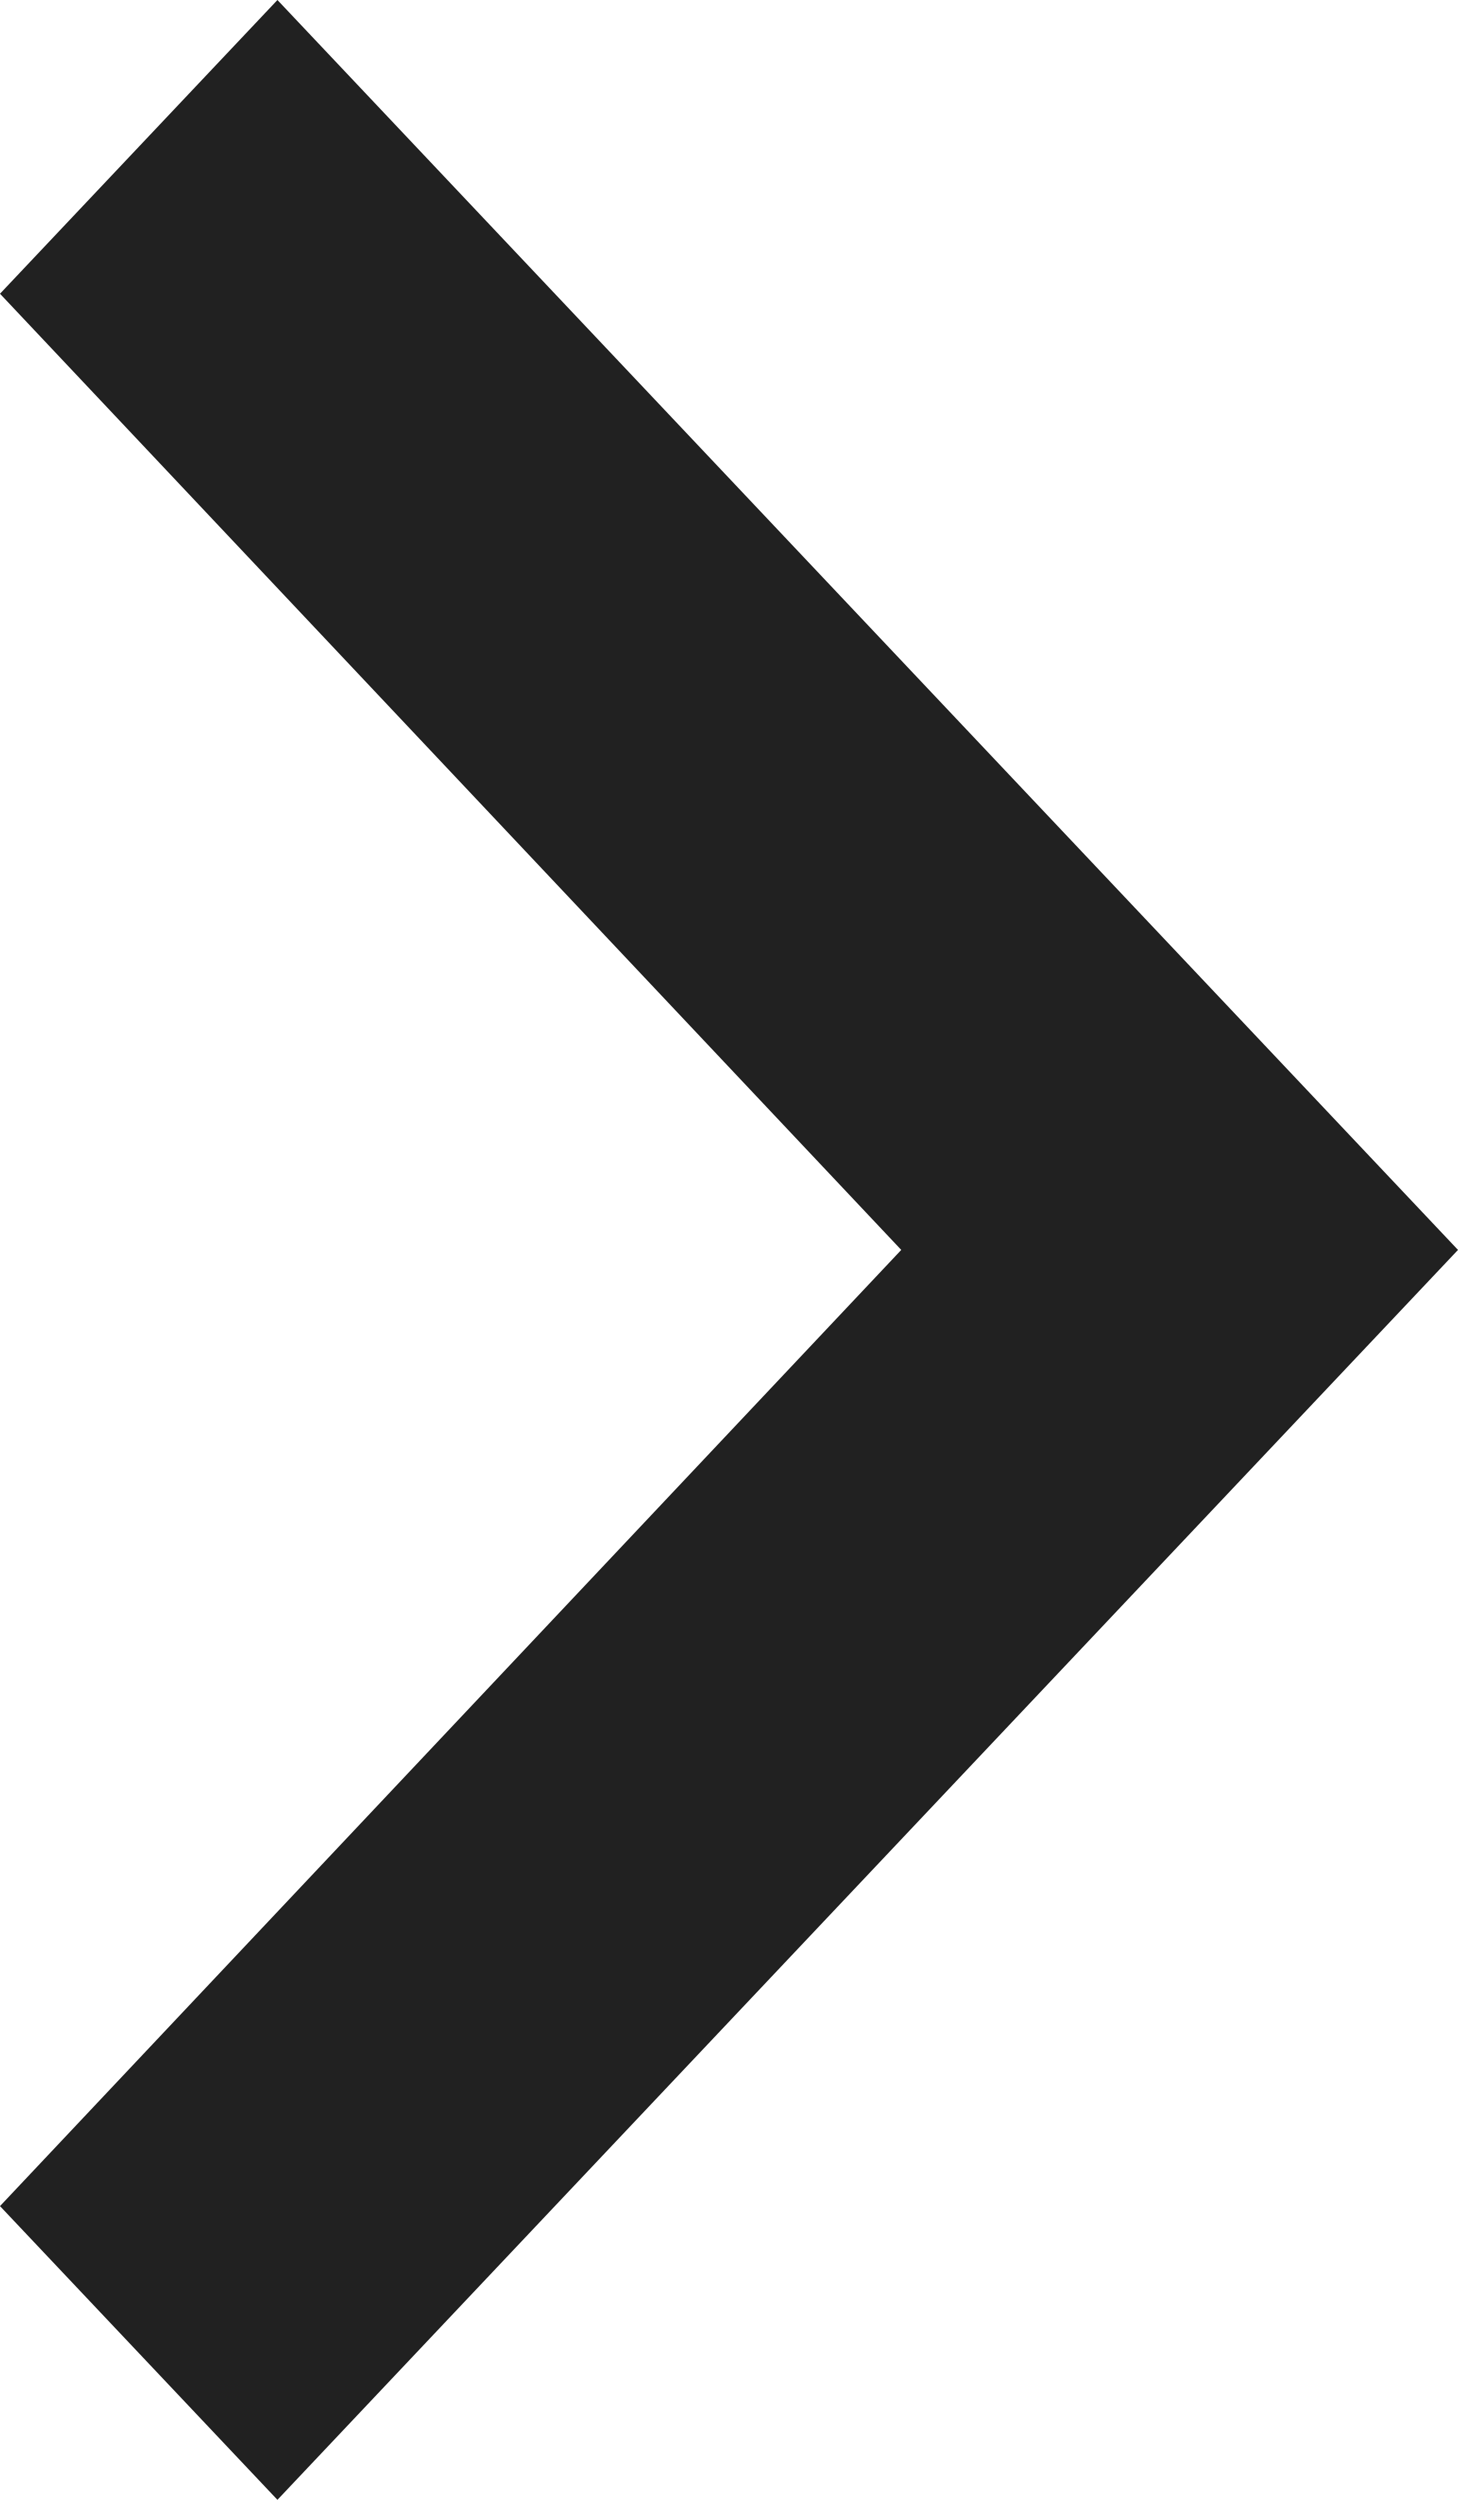 <svg width="7" height="12" viewBox="0 0 7 12" fill="none" xmlns="http://www.w3.org/2000/svg">
<path d="M1.332 2.32892e-07L-2.46532e-07 1.41L4.327 6L-1.85161e-06 10.59L1.332 12L7 6L1.332 2.32892e-07Z" fill="#212121"/>
</svg>
